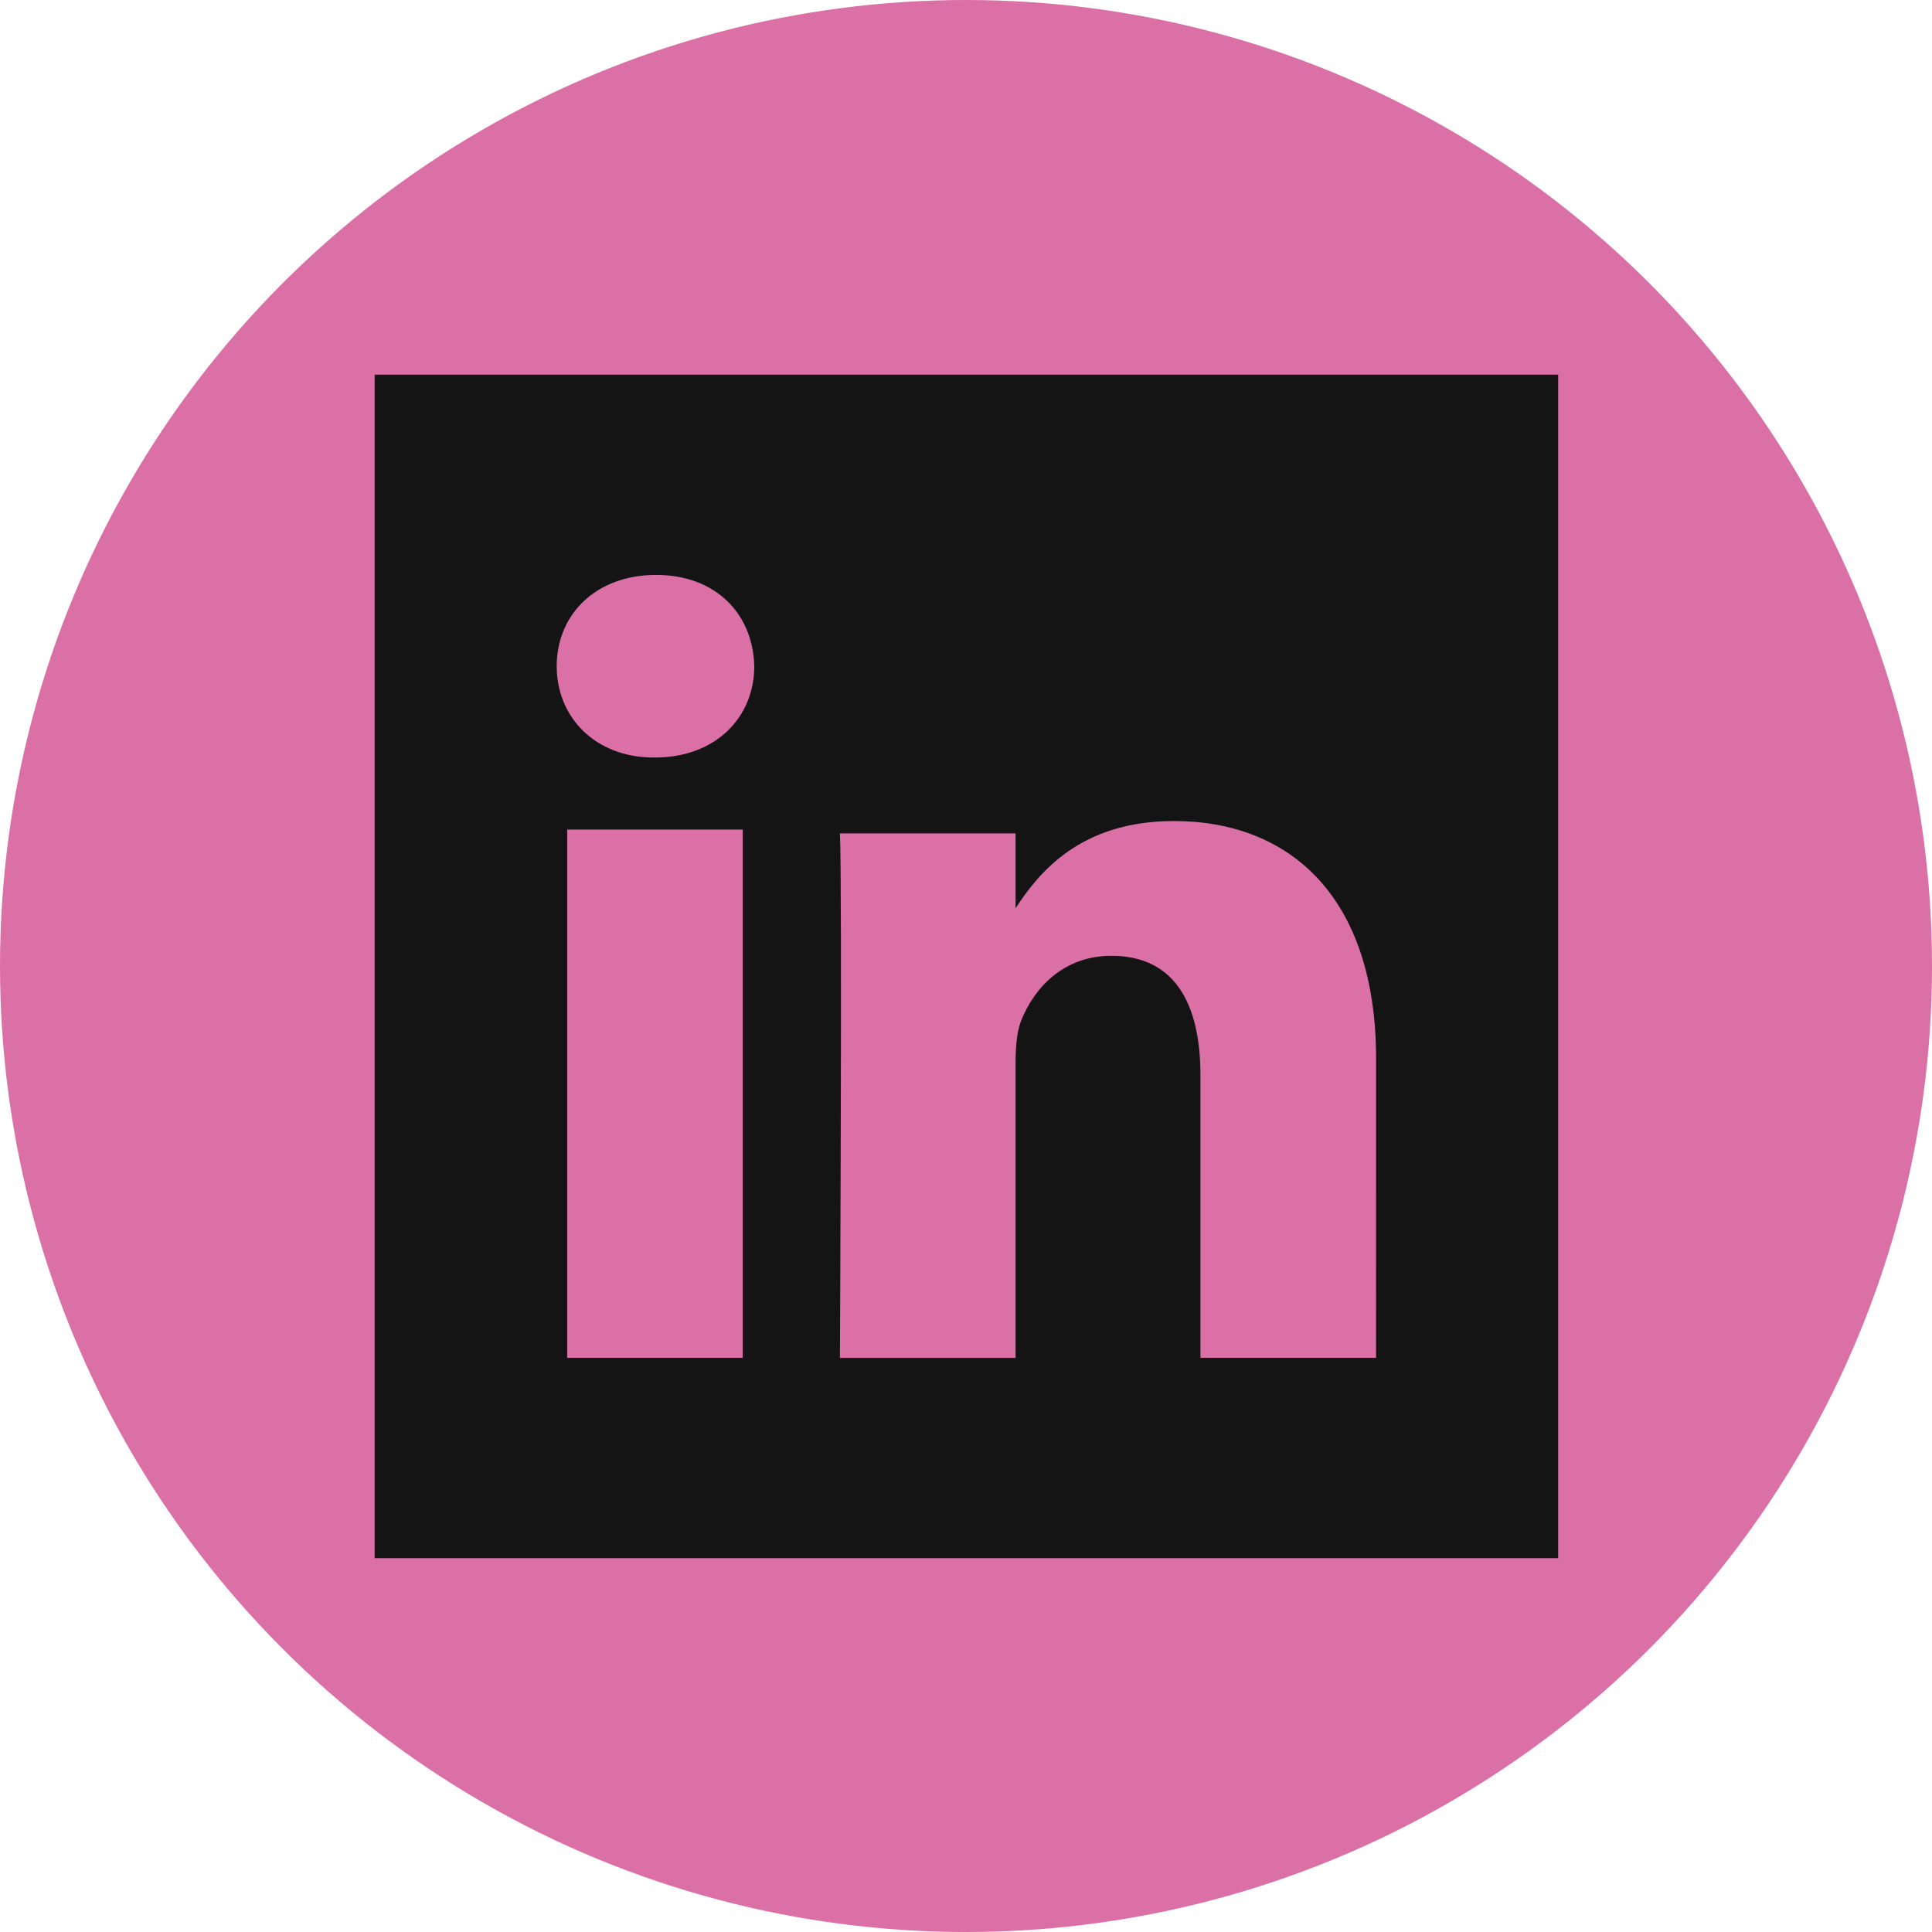 <?xml version="1.0" encoding="UTF-8" standalone="no"?>
<svg xmlns="http://www.w3.org/2000/svg" viewBox="0 0 512 512">
    <circle style="fill: #DB70A6" cx="256" cy="256" r="256"/>
    <path style="fill: #141414" d="m99.29,99.29 0.00,313.64 313.64,-0.00-0.00,-313.64zm97.55,260.56-46.53,2.8e-4-8.9e-4,-140.00 46.53,-3e-4zm-23.27,-159.10-0.31,-5e-5c-15.61,10e-5-25.73,-10.75-25.73,-24.20-9e-5,-13.74 10.41,-24.19 26.34,-24.19 15.93,-1.4e-4 25.72,10.45 26.02,24.19 0.00,13.44-10.09,24.20-26.33,24.20zm191.10,159.10-46.54,2.9e-4-4.8e-4,-74.90c-1.4e-4,-18.81-6.72,-31.65-23.57,-31.65-12.87,4e-5-20.51,8.65-23.88,17.02-1.22,2.99-1.54,7.15-1.54,11.35l5e-4,78.19-46.55,3e-4c0.00,0.00 0.62,-126.86-7e-4,-139.00l46.55,-8e-5v19.84c6.18,-9.52 17.22,-23.12 41.95,-23.12 30.63,-2.2e-4 53.59,20.00 53.59,63.00z"/>
</svg>
